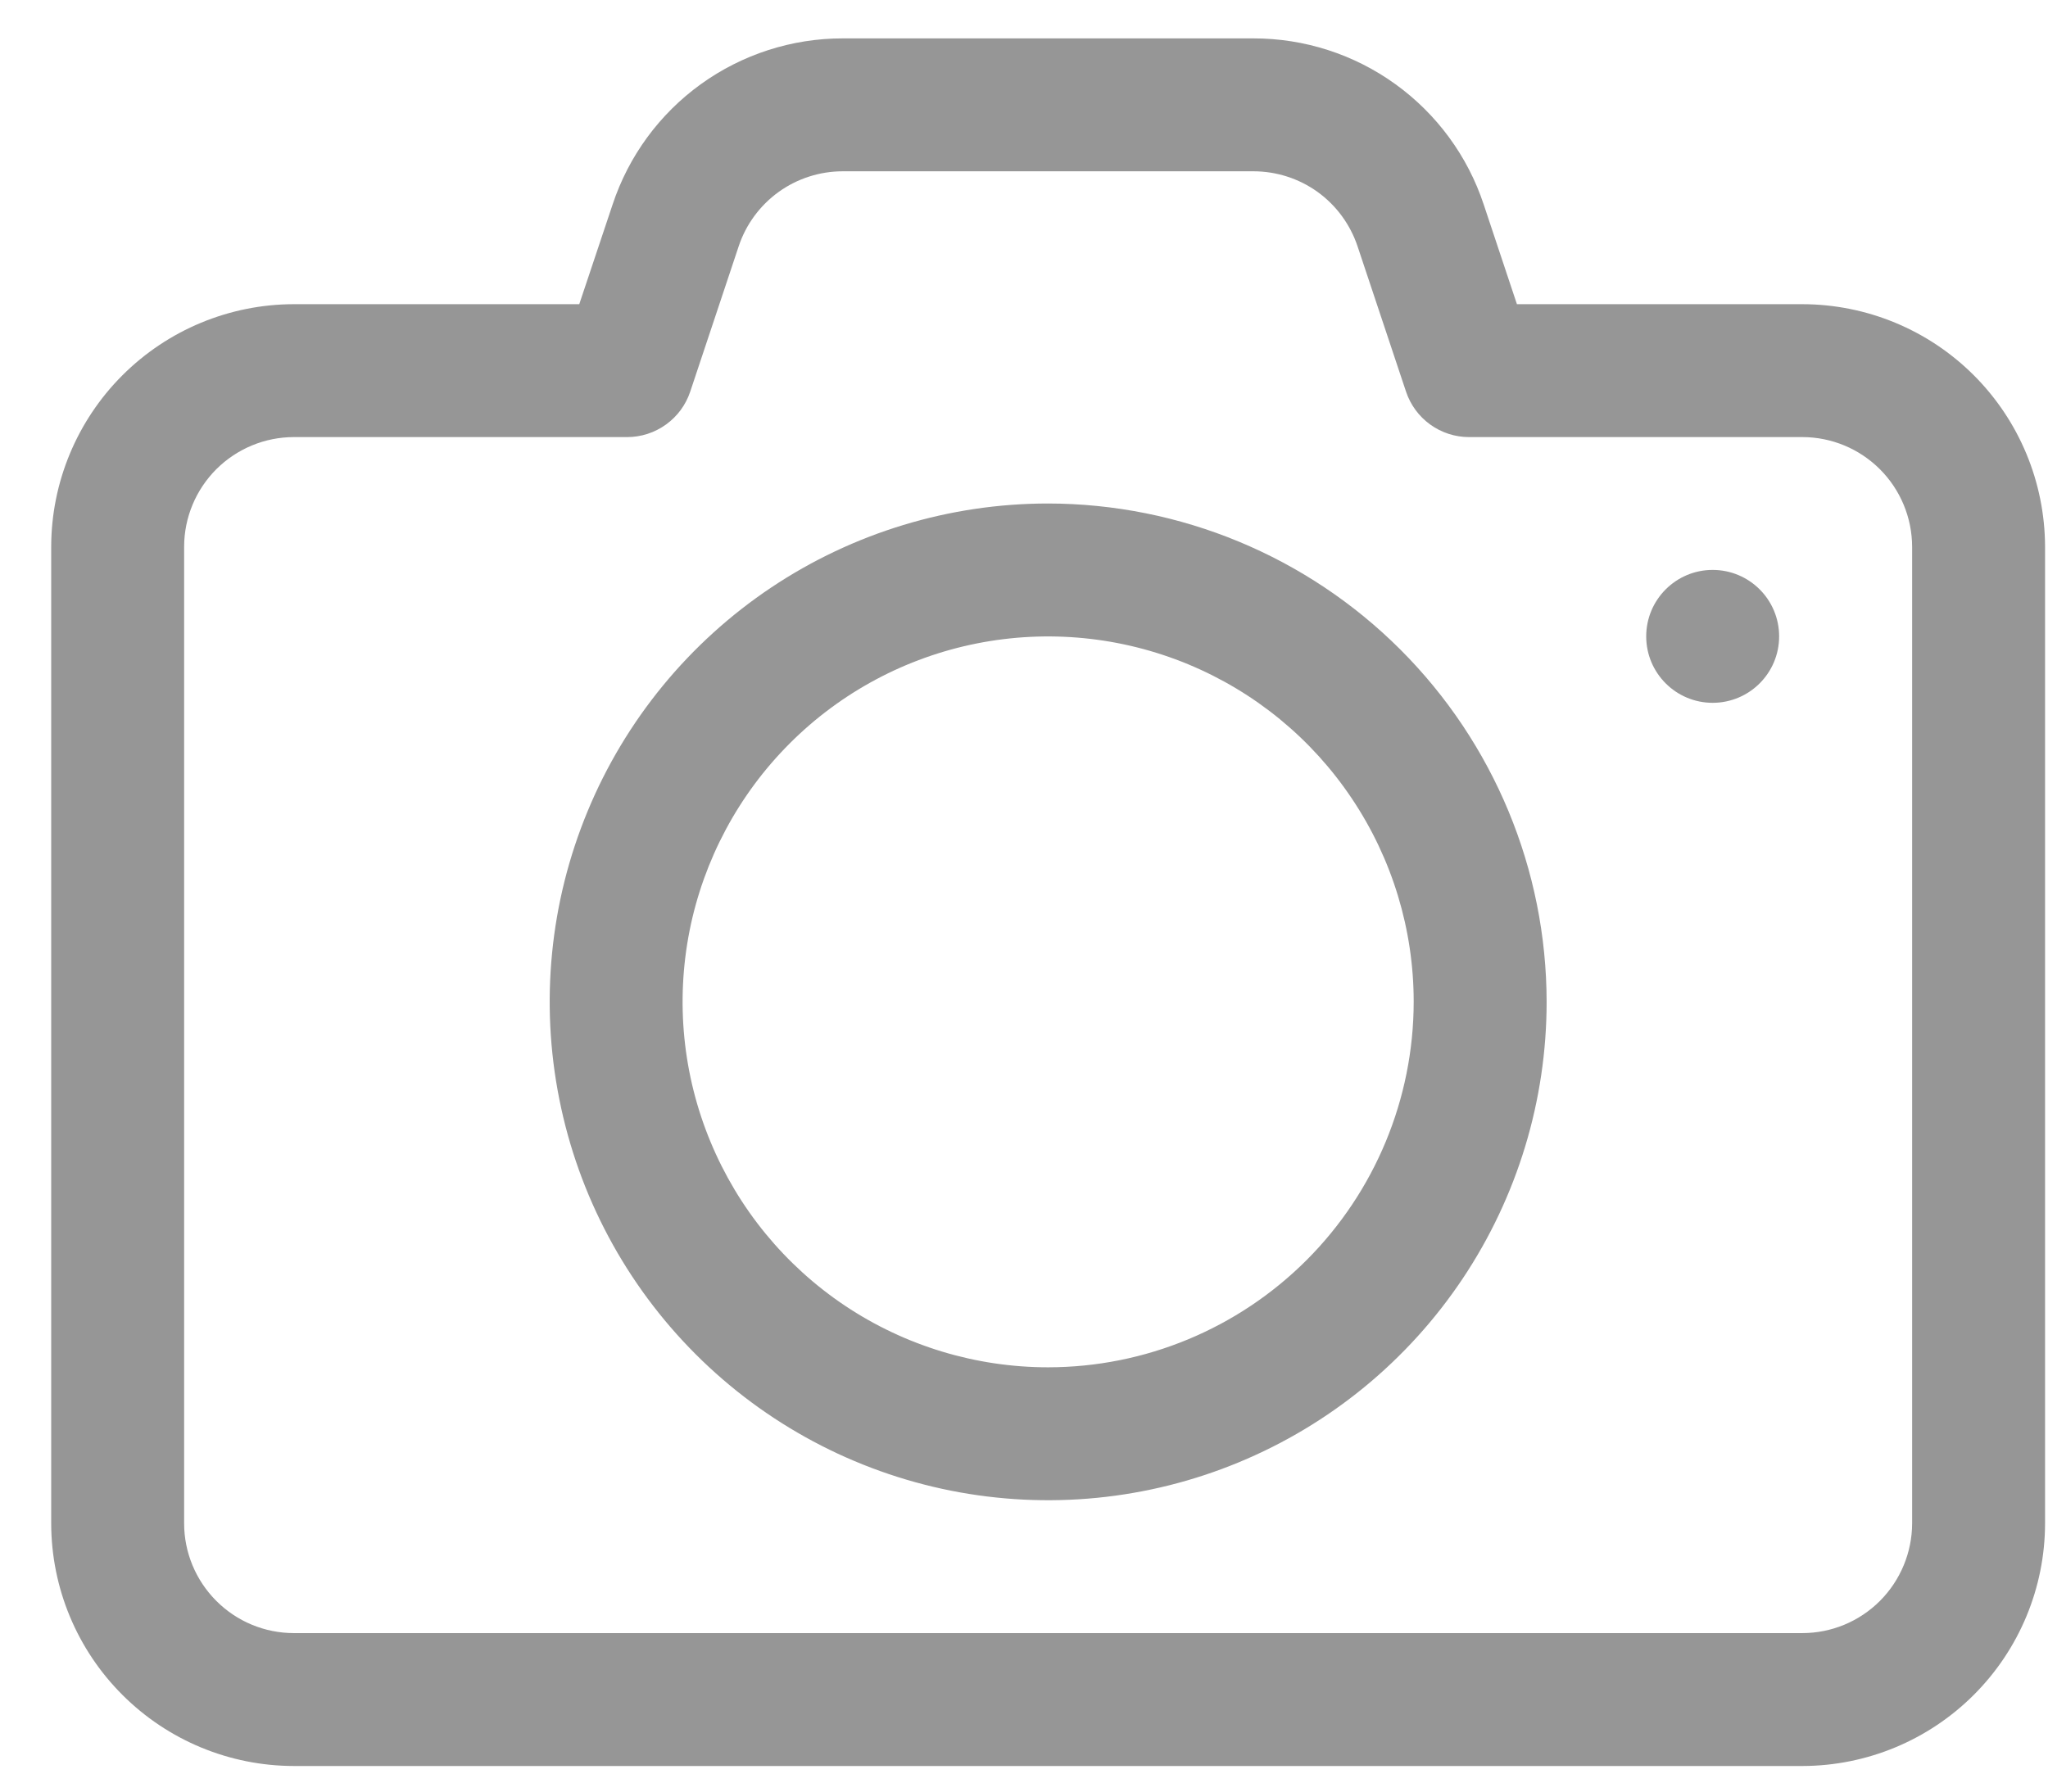 <svg width="32" height="28" viewBox="0 0 32 28" fill="none" xmlns="http://www.w3.org/2000/svg">
<path d="M28.161 4.754H23.702L23.183 3.196C22.933 2.44 22.45 1.782 21.804 1.316C21.158 0.849 20.381 0.599 19.584 0.6H13.169C12.373 0.599 11.596 0.85 10.95 1.316C10.304 1.782 9.822 2.44 9.572 3.196L9.051 4.754H4.592C3.587 4.755 2.623 5.155 1.912 5.866C1.201 6.577 0.801 7.541 0.8 8.546V23.812C0.802 24.817 1.202 25.779 1.913 26.489C2.624 27.2 3.587 27.599 4.592 27.6H28.165C29.17 27.598 30.133 27.197 30.843 26.486C31.553 25.776 31.953 24.812 31.954 23.808V8.542C31.951 7.537 31.551 6.574 30.84 5.864C30.129 5.154 29.166 4.755 28.161 4.754ZM29.877 23.808C29.876 24.262 29.695 24.698 29.374 25.02C29.052 25.342 28.616 25.523 28.161 25.523H4.592C4.137 25.523 3.701 25.342 3.38 25.02C3.058 24.698 2.877 24.262 2.877 23.808V8.542C2.878 8.088 3.06 7.653 3.381 7.332C3.703 7.012 4.138 6.831 4.592 6.831H9.8C10.018 6.831 10.23 6.762 10.407 6.634C10.584 6.507 10.716 6.327 10.785 6.12L11.542 3.849C11.655 3.508 11.874 3.211 12.166 3C12.458 2.79 12.809 2.677 13.169 2.677H19.584C19.945 2.677 20.296 2.79 20.588 3C20.88 3.211 21.098 3.509 21.212 3.85L21.969 6.12C22.038 6.327 22.17 6.507 22.346 6.634C22.523 6.762 22.735 6.831 22.953 6.831H28.161C28.616 6.831 29.052 7.012 29.374 7.334C29.695 7.655 29.876 8.091 29.877 8.546V23.808Z" fill="#969696"/>
<path d="M16.377 7.869C14.837 7.869 13.331 8.326 12.05 9.182C10.77 10.038 9.771 11.254 9.182 12.677C8.592 14.1 8.438 15.666 8.739 17.177C9.039 18.688 9.781 20.076 10.87 21.165C11.959 22.254 13.347 22.996 14.858 23.297C16.369 23.597 17.935 23.443 19.358 22.853C20.781 22.264 21.997 21.266 22.853 19.985C23.709 18.704 24.166 17.198 24.166 15.658C24.164 13.593 23.342 11.613 21.882 10.153C20.422 8.693 18.442 7.872 16.377 7.869ZM16.377 21.369C15.248 21.369 14.143 21.034 13.204 20.407C12.265 19.779 11.533 18.887 11.101 17.843C10.668 16.8 10.555 15.652 10.775 14.543C10.996 13.436 11.54 12.418 12.339 11.619C13.137 10.82 14.155 10.276 15.263 10.056C16.371 9.836 17.519 9.949 18.563 10.381C19.607 10.813 20.499 11.545 21.126 12.485C21.754 13.424 22.089 14.528 22.089 15.658C22.087 17.172 21.485 18.624 20.414 19.695C19.343 20.765 17.892 21.368 16.377 21.369Z" fill="#969696"/>
<path d="M26.76 10.984C27.334 10.984 27.799 10.519 27.799 9.946C27.799 9.372 27.334 8.907 26.76 8.907C26.187 8.907 25.722 9.372 25.722 9.946C25.722 10.519 26.187 10.984 26.76 10.984Z" fill="#969696"/>
</svg>

